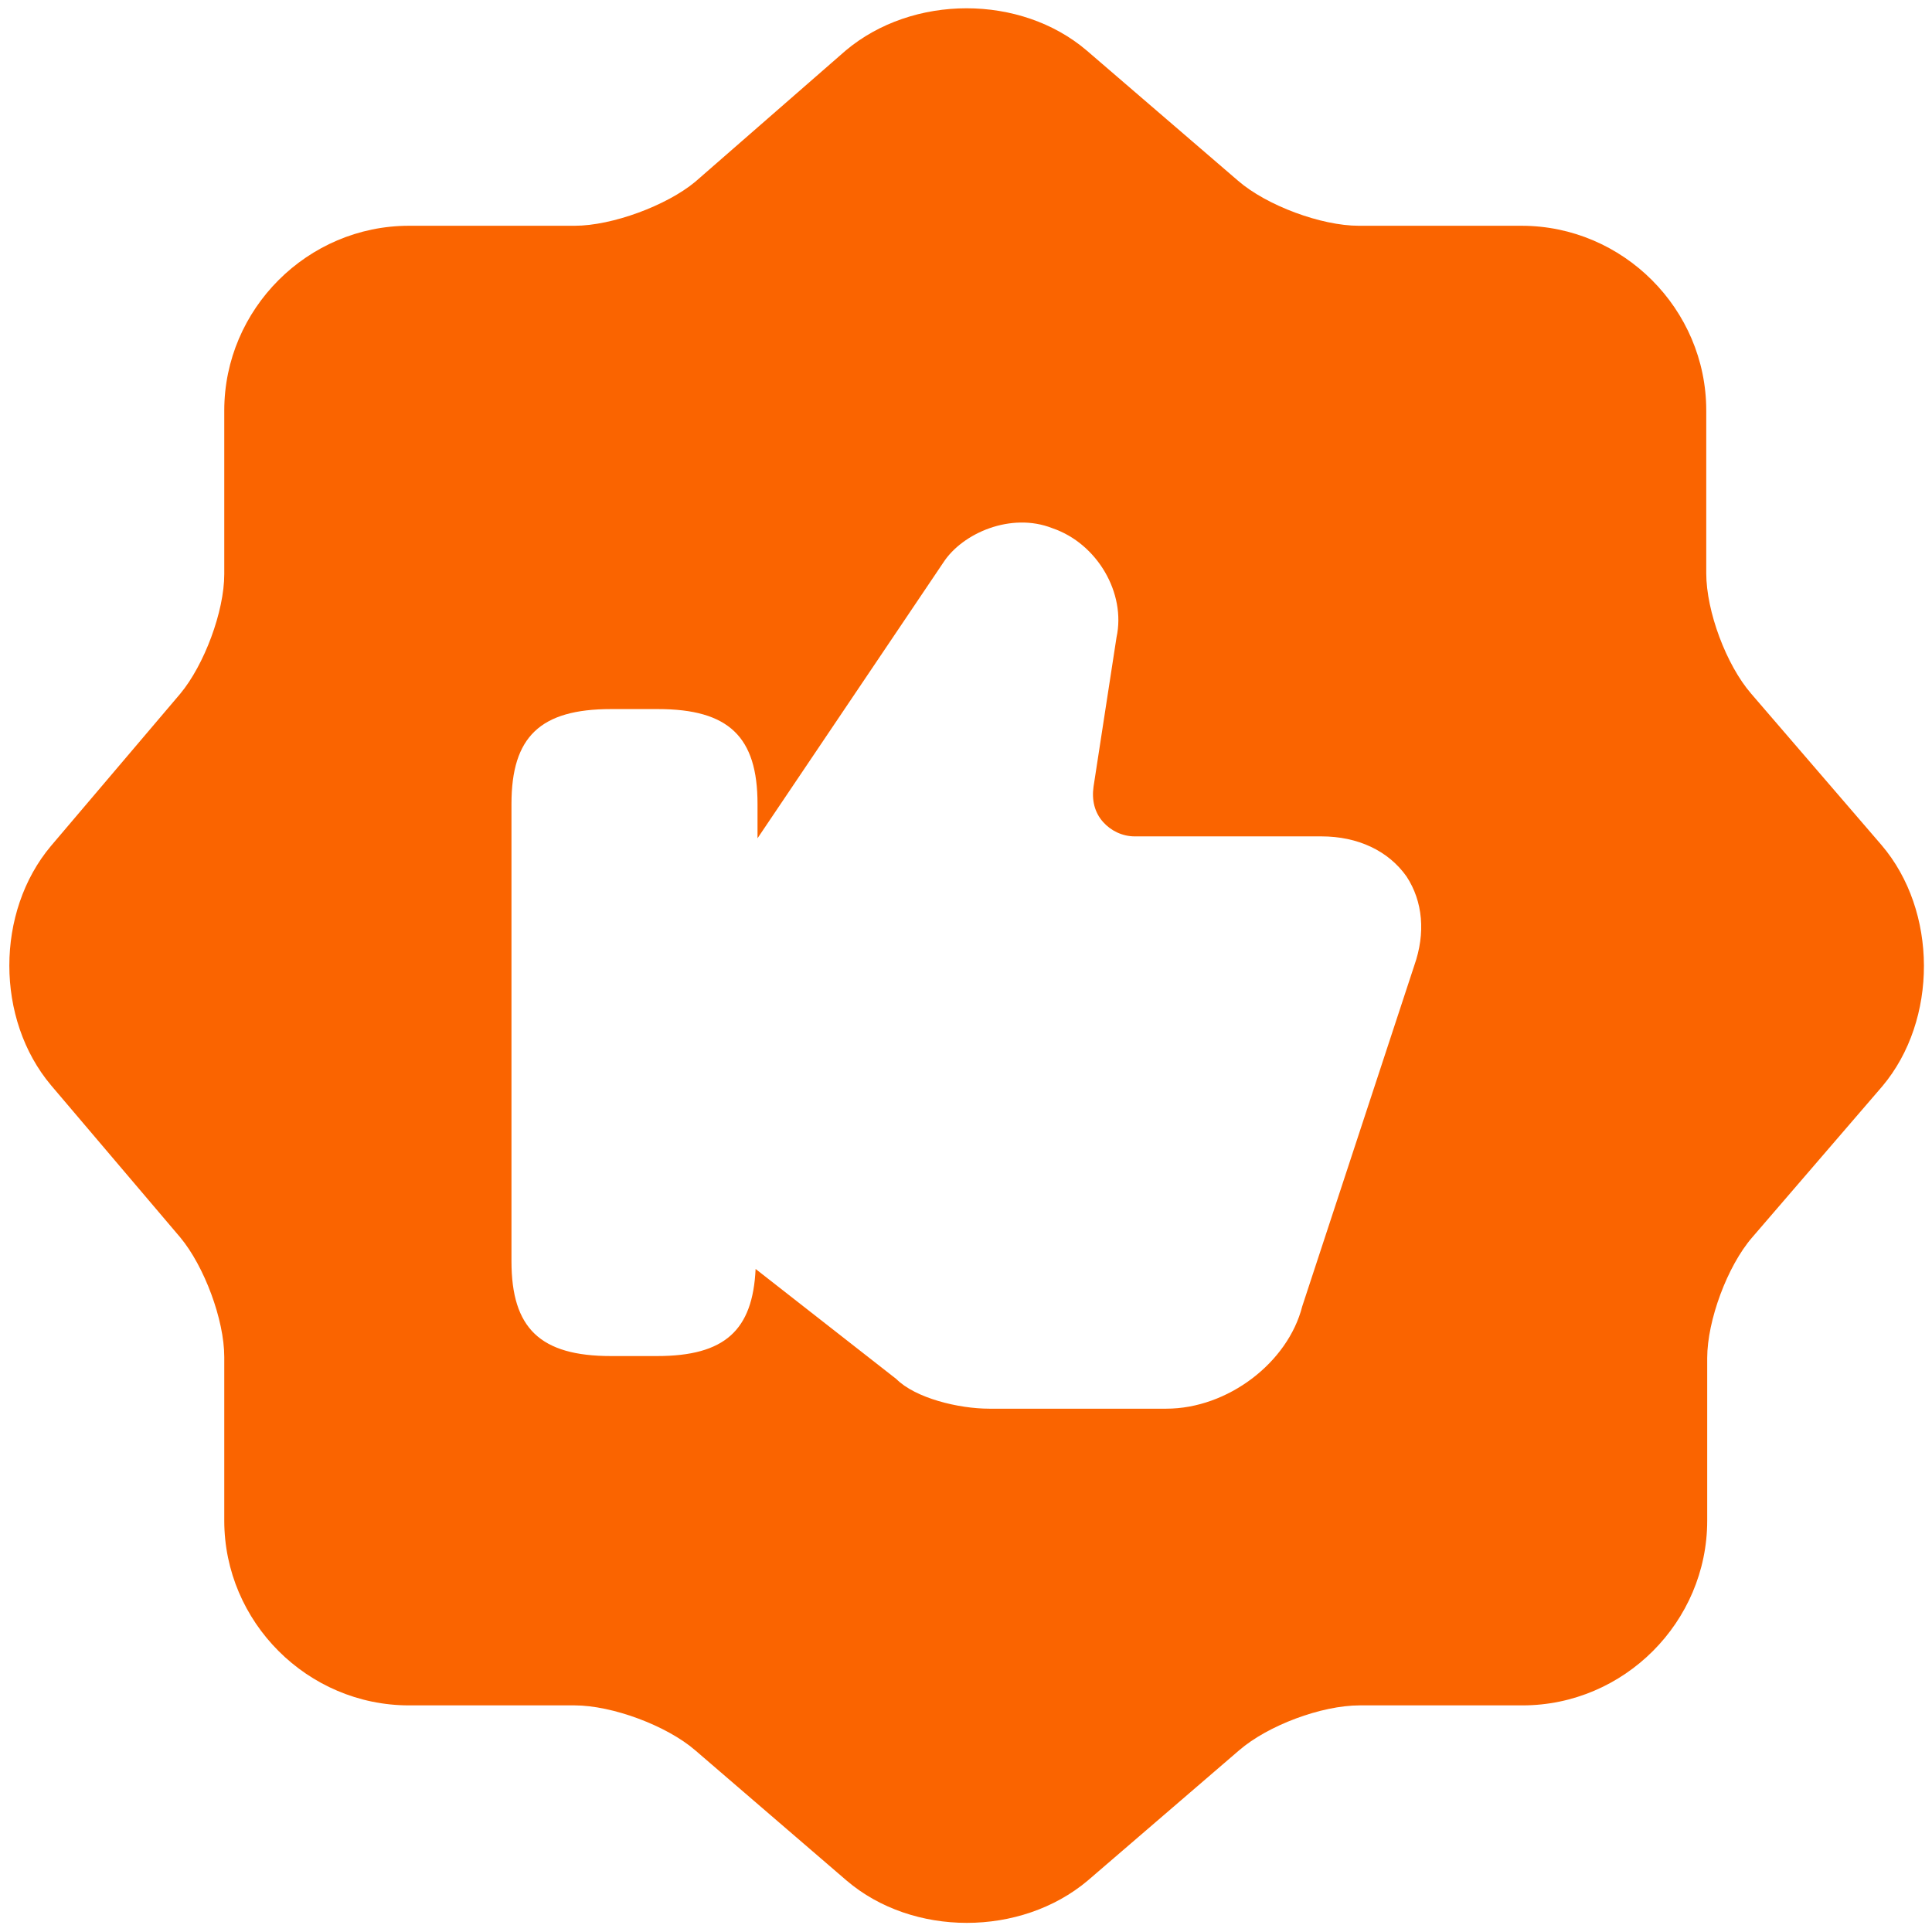<svg width="111" height="111" viewBox="0 0 111 111" fill="none" xmlns="http://www.w3.org/2000/svg">
<path d="M108.096 48.547L100.615 39.859C99.185 38.21 98.03 35.131 98.03 32.931V23.584C98.03 17.755 93.245 12.971 87.415 12.971H78.064C75.919 12.971 72.784 11.816 71.134 10.387L62.443 2.909C58.648 -0.335 52.432 -0.335 48.582 2.909L39.947 10.442C38.296 11.816 35.161 12.971 33.016 12.971H23.5C17.67 12.971 12.885 17.755 12.885 23.584V32.986C12.885 35.131 11.73 38.21 10.355 39.859L2.929 48.602C-0.261 52.396 -0.261 58.555 2.929 62.349L10.355 71.092C11.73 72.741 12.885 75.82 12.885 77.965V87.368C12.885 93.196 17.67 97.98 23.5 97.98H33.016C35.161 97.98 38.296 99.135 39.947 100.564L48.637 108.042C52.432 111.287 58.648 111.287 62.498 108.042L71.189 100.564C72.839 99.135 75.919 97.98 78.119 97.98H87.47C93.3 97.98 98.085 93.196 98.085 87.368V78.02C98.085 75.876 99.24 72.741 100.67 71.092L108.151 62.404C111.341 58.61 111.341 52.341 108.096 48.547ZM81.254 55.476L74.819 75.051C73.994 78.295 70.528 80.934 67.008 80.934H56.833C55.073 80.934 52.597 80.329 51.497 79.23L43.412 72.906C43.247 76.425 41.652 77.91 37.746 77.91H35.106C31.036 77.91 29.386 76.315 29.386 72.466V46.183C29.386 42.334 31.036 40.739 35.106 40.739H37.801C41.872 40.739 43.522 42.334 43.522 46.183V48.162L54.193 32.326C55.293 30.622 58.098 29.412 60.463 30.347C63.048 31.227 64.698 34.086 64.148 36.615L62.828 45.193C62.718 45.963 62.883 46.678 63.378 47.228C63.818 47.723 64.478 48.053 65.193 48.053H75.919C78.009 48.053 79.769 48.877 80.814 50.362C81.749 51.791 81.914 53.606 81.254 55.476Z" fill="#FA6400"/>
</svg>
